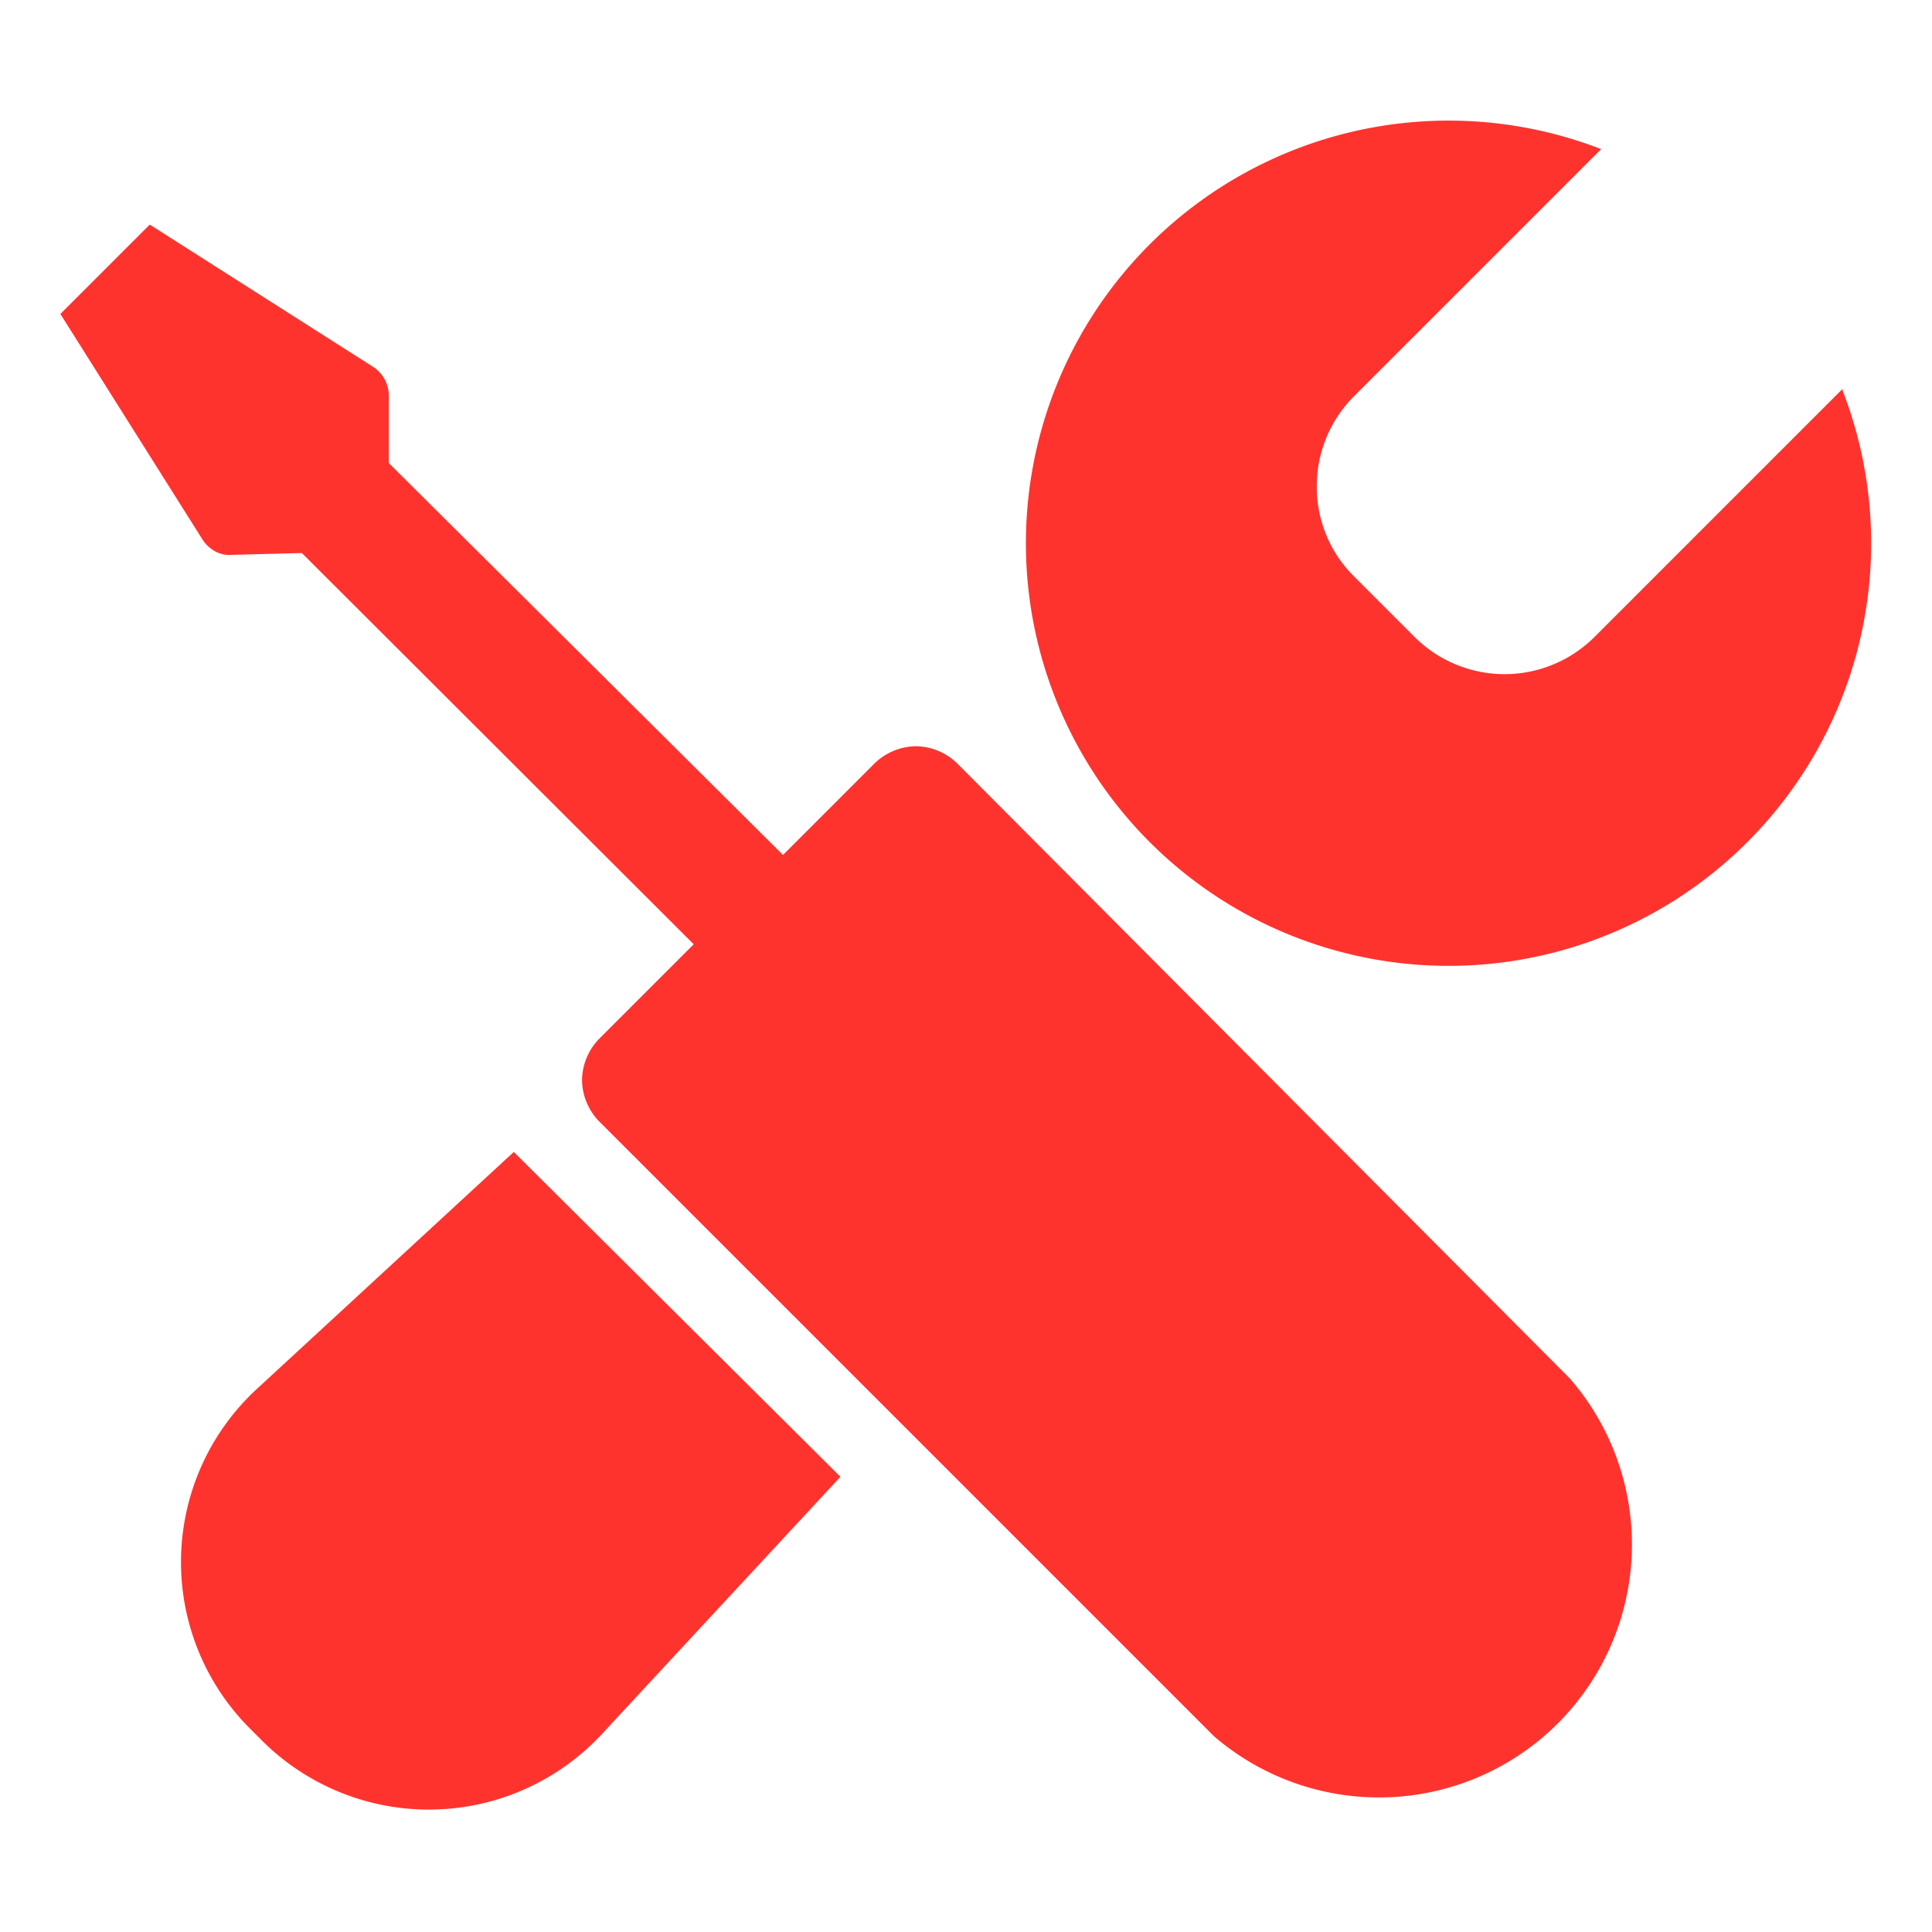 <svg xmlns="http://www.w3.org/2000/svg" viewBox="0 0 32 32"><defs><style>.cls-1{fill:#ff332e;}.cls-2{fill:none;}</style></defs><g id="Ebene_2" data-name="Ebene 2"><g id="Ebene_2-2" data-name="Ebene 2"><path class="cls-1" d="M30.52,6.44l-4.1,4.1a2.11,2.11,0,0,1-3,0l-1-1a2.08,2.08,0,0,1-.61-1.48,2.1,2.1,0,0,1,.61-1.49l4.1-4.1a7,7,0,1,0,4,4Z"/><path class="cls-1" d="M8.51,19.08,4.26,23a3.9,3.9,0,0,0-.11,5.64l.18.18a3.91,3.91,0,0,0,5.64-.1l3.95-4.26Z"/><path class="cls-1" d="M15.17,12.36a1,1,0,0,0-.69.29L9.93,17.2a1,1,0,0,0-.29.69,1,1,0,0,0,.29.69L20.11,28.76A4.19,4.19,0,0,0,26,22.83L15.86,12.65A1,1,0,0,0,15.17,12.36Z"/><path class="cls-1" d="M3.84,9.19,5,9.16l6.69,6.68,1.61-1.35L6.44,7.67l0-1.11a.57.57,0,0,0-.27-.49L2.48,3.72,1,5.2,3.35,8.93a.58.58,0,0,0,.21.2A.48.48,0,0,0,3.84,9.19Z"/></g><g id="_32x32_transparent" data-name="32x32 transparent"><rect class="cls-2" width="32" height="32"/></g></g></svg>